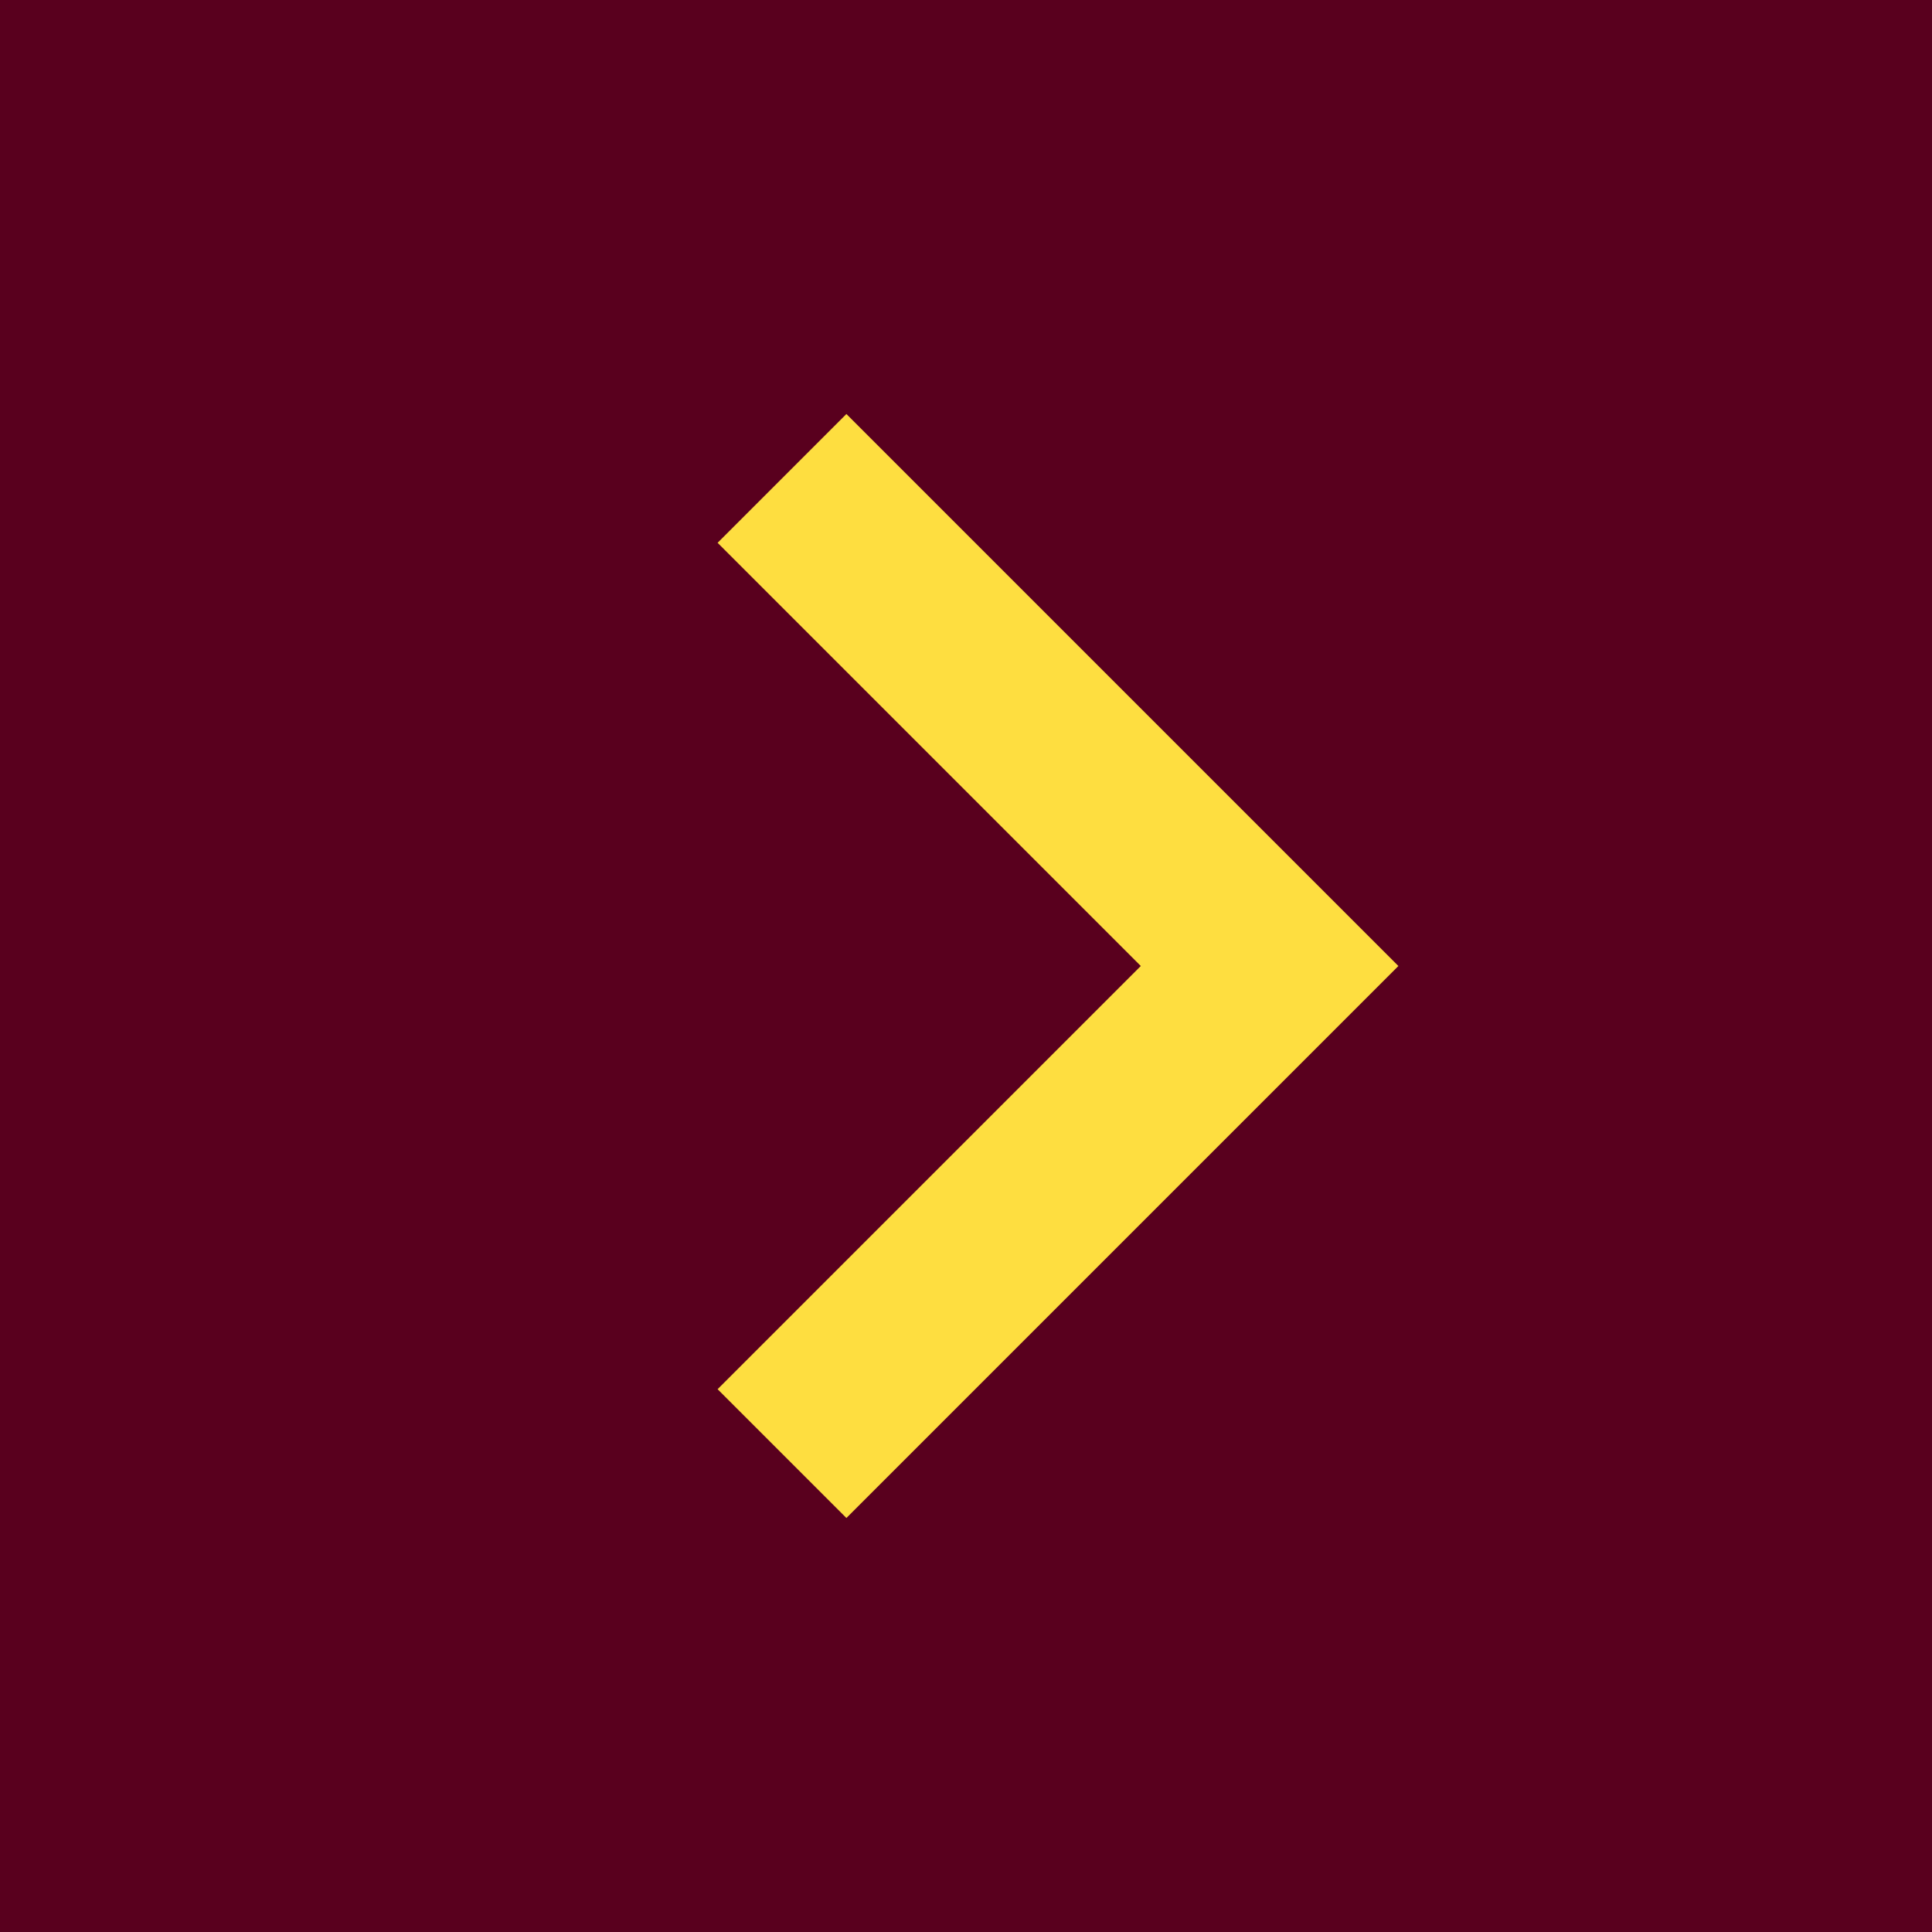 <?xml version="1.0" encoding="UTF-8"?>
<svg id="Layer_1" xmlns="http://www.w3.org/2000/svg" version="1.1" viewBox="0 0 42 42">
  <!-- Generator: Adobe Illustrator 29.0.0, SVG Export Plug-In . SVG Version: 2.1.0 Build 186)  -->
  <defs>
    <style>
      .st0 {
        fill: #FEDE40;
      }

      .st1 {
        fill: #59001E;
      }
    </style>
  </defs>
  <g id="Layer_1-2">
    <path class="st1" d="M42,42H0V0h42v42Z"/>
    <path class="st0" d="M24.8,21l-9.2-9.2,2.8-2.8,12,12-12,12-2.8-2.8,9.2-9.2Z"/>
  </g>
</svg>